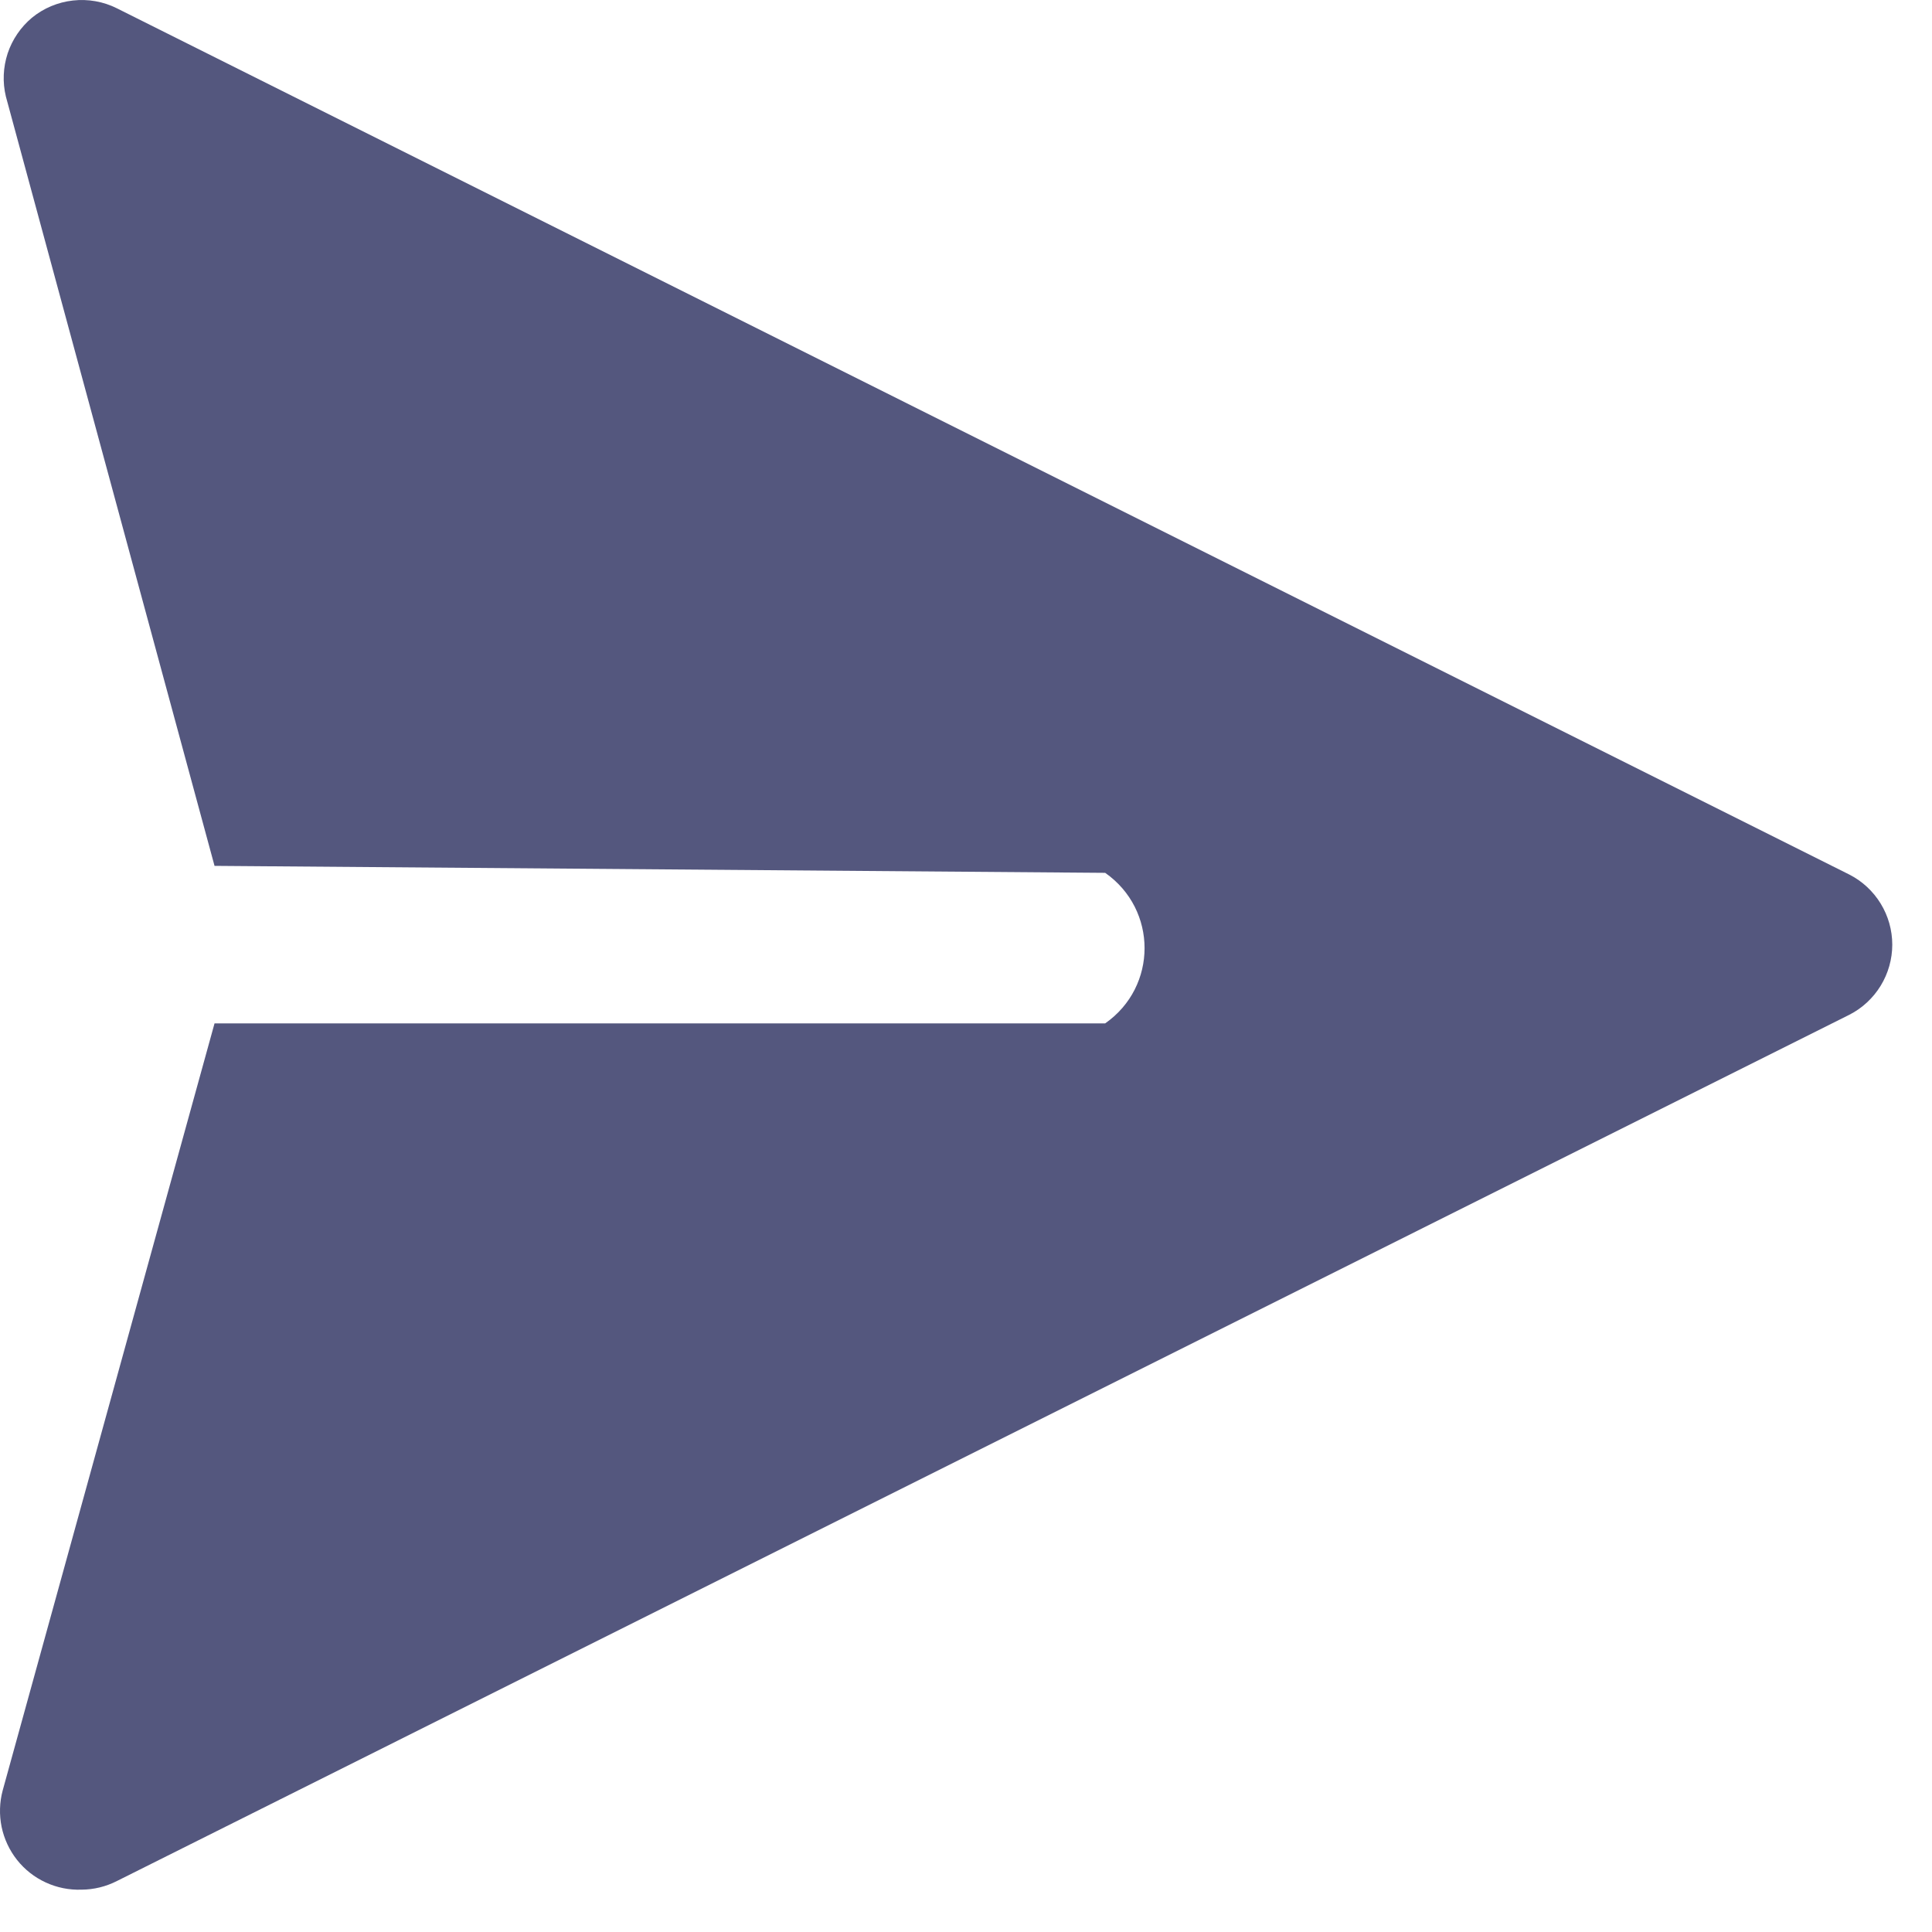 <svg width="23" height="23" viewBox="0 0 23 23" fill="none" xmlns="http://www.w3.org/2000/svg">
<path d="M22.017 10.412L1.392 0.099C1.23 0.018 1.049 -0.014 0.869 0.006C0.689 0.026 0.519 0.097 0.379 0.212C0.246 0.324 0.146 0.471 0.091 0.636C0.037 0.802 0.029 0.979 0.07 1.149L2.554 10.308L13.157 10.391C13.782 10.829 13.782 11.746 13.157 12.183C9.017 12.183 6.695 12.183 2.554 12.183L0.032 21.315C-0.006 21.456 -0.01 21.605 0.019 21.748C0.049 21.892 0.112 22.027 0.203 22.142C0.294 22.257 0.411 22.349 0.544 22.41C0.678 22.472 0.823 22.501 0.97 22.496C1.117 22.495 1.261 22.46 1.392 22.393L22.017 12.08C22.17 12.002 22.299 11.882 22.389 11.735C22.479 11.588 22.527 11.418 22.527 11.246C22.527 11.073 22.479 10.904 22.389 10.757C22.299 10.61 22.17 10.49 22.017 10.412Z" fill="#54577E"/>
</svg>
